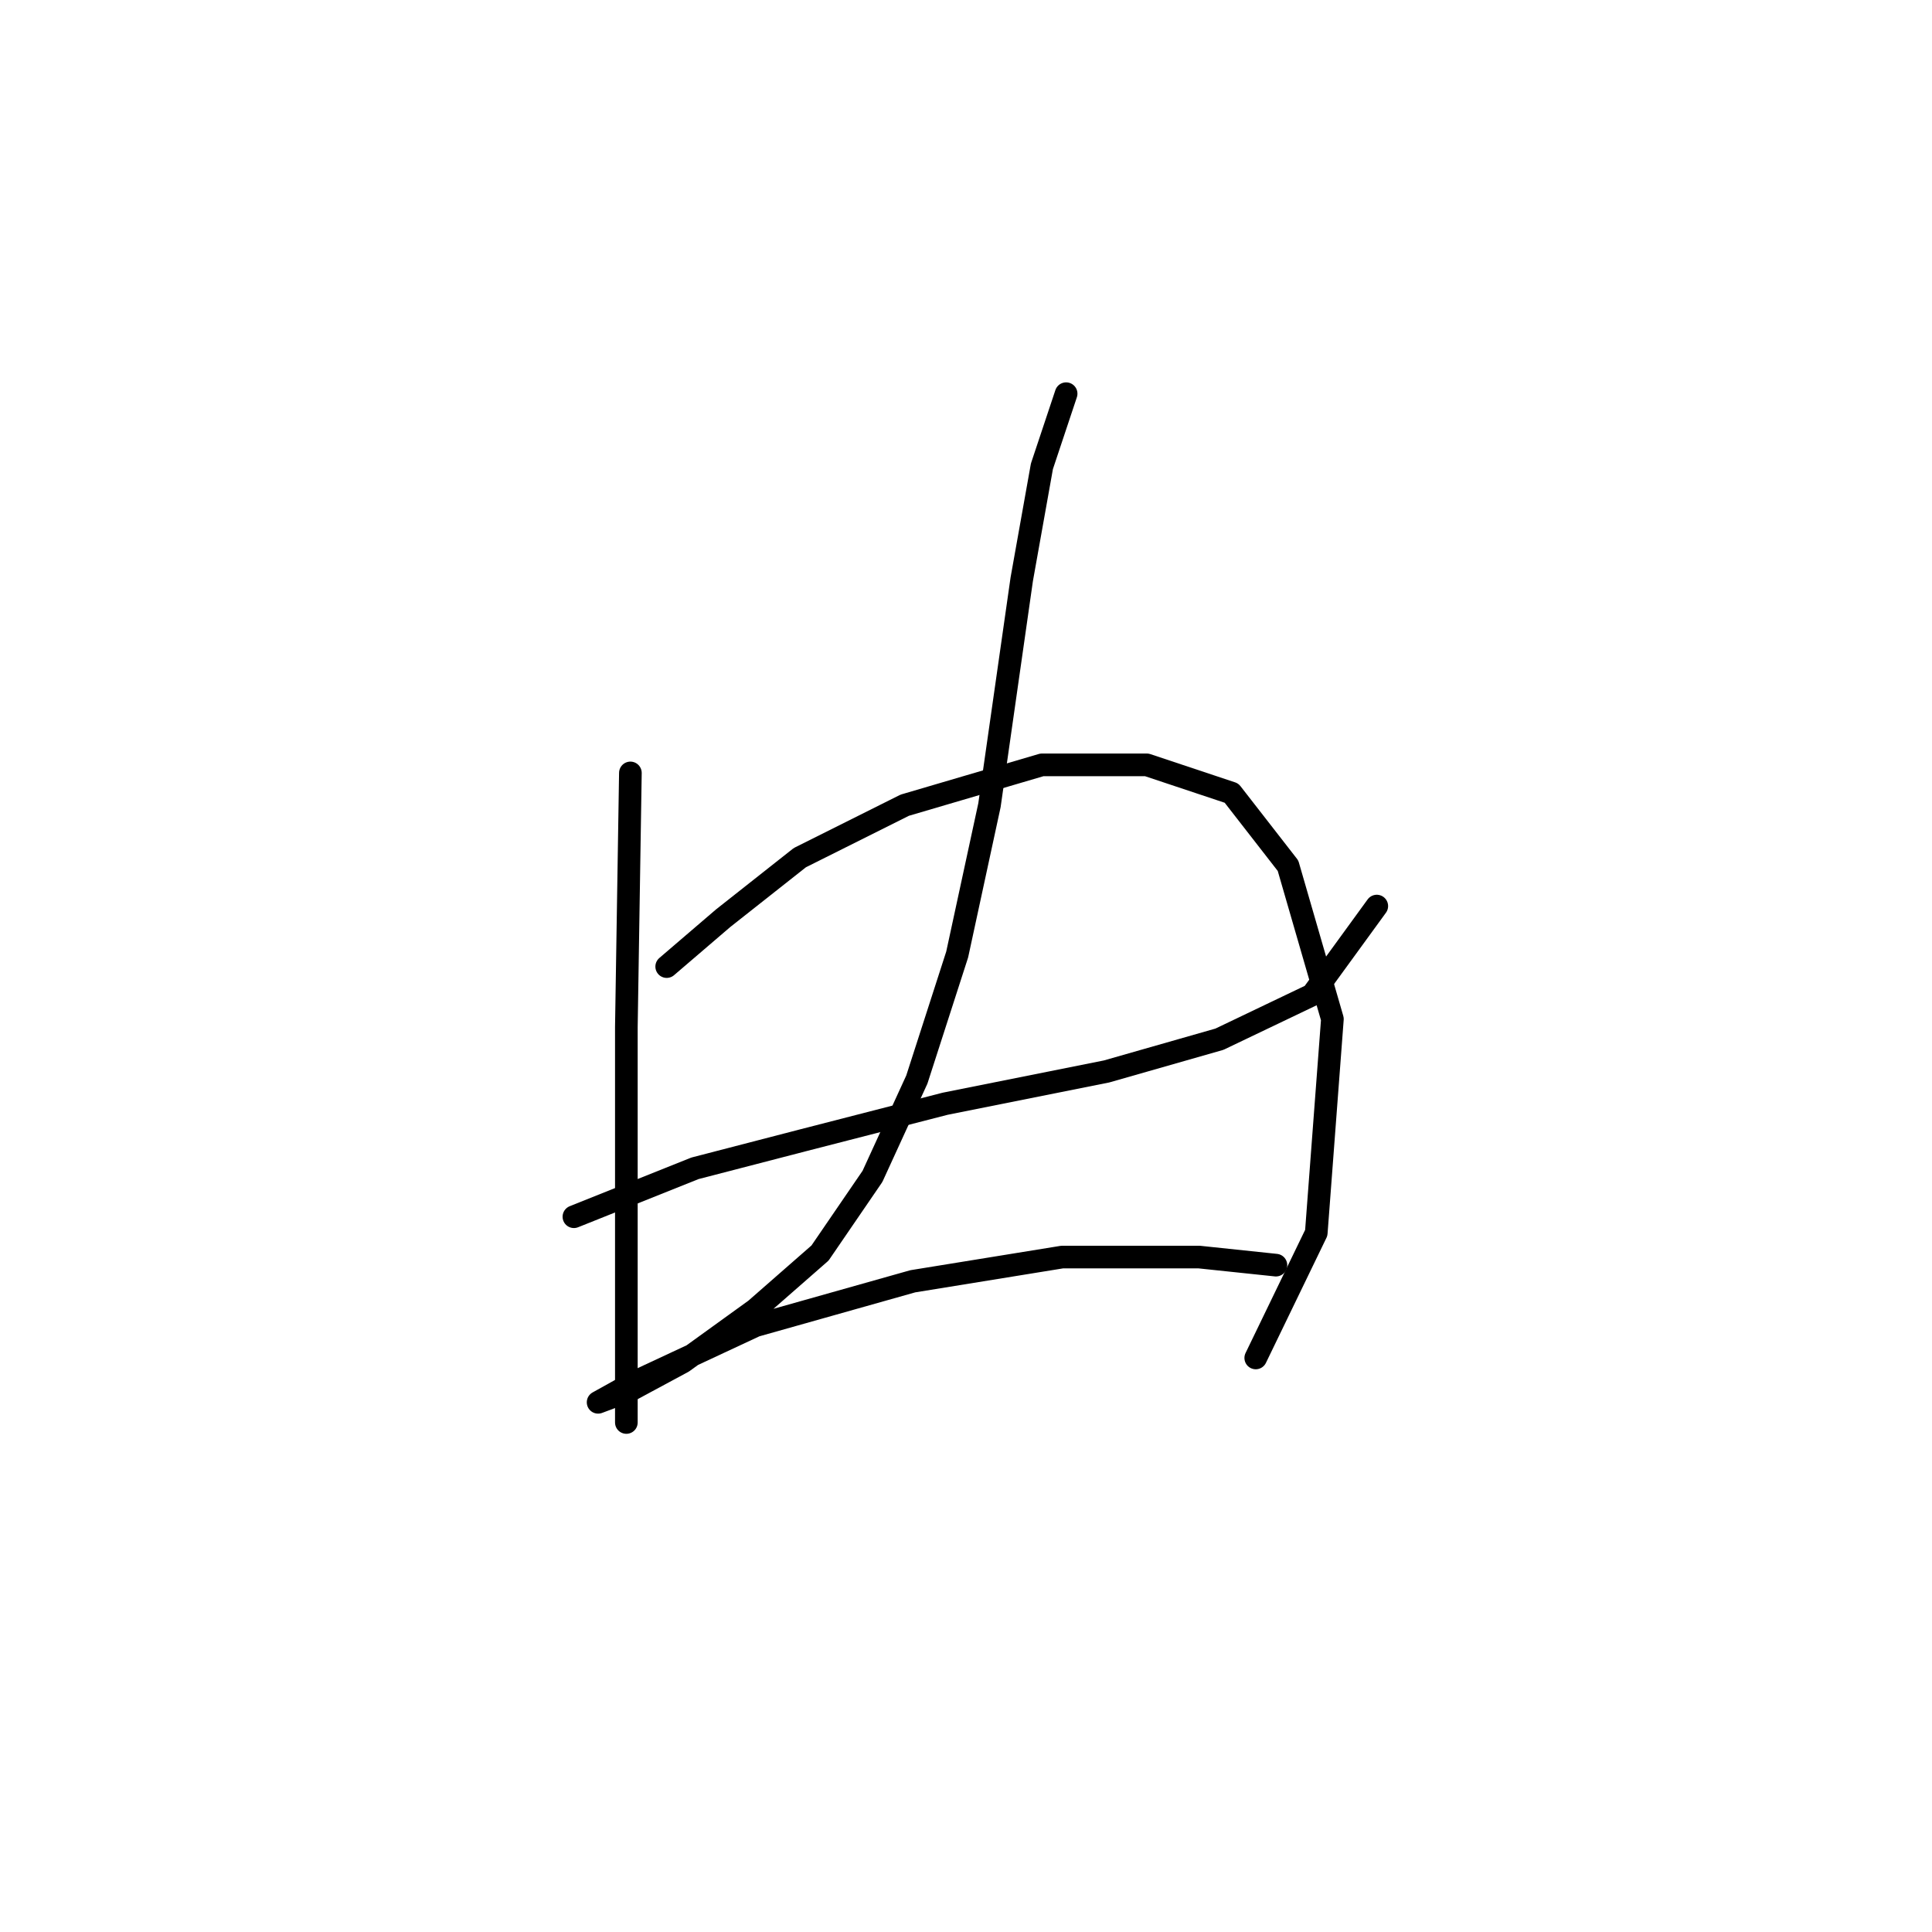 <?xml version="1.0" standalone="no"?>
    <svg width="256" height="256" xmlns="http://www.w3.org/2000/svg" version="1.1">
    <polyline stroke="black" stroke-width="3" stroke-linecap="round" fill="transparent" stroke-linejoin="round" points="83.53 102.417 82.995 136.097 82.995 155.877 82.995 170.846 82.995 182.072 82.995 188.487 82.995 188.487 " />
        <polyline stroke="black" stroke-width="3" stroke-linecap="round" fill="transparent" stroke-linejoin="round" points="88.341 128.078 95.826 121.663 105.983 113.644 119.883 106.694 138.059 101.348 151.958 101.348 163.185 105.09 170.669 114.713 176.55 135.028 174.412 163.361 166.393 179.934 166.393 179.934 " />
        <polyline stroke="black" stroke-width="3" stroke-linecap="round" fill="transparent" stroke-linejoin="round" points="76.046 161.223 92.084 154.808 106.518 151.066 125.229 146.254 146.612 141.977 161.581 137.701 173.877 131.82 182.431 120.059 182.431 120.059 " />
        <polyline stroke="black" stroke-width="3" stroke-linecap="round" fill="transparent" stroke-linejoin="round" points="141.267 52.165 138.059 61.788 135.386 76.757 131.109 106.694 126.832 126.474 121.486 143.047 115.606 155.877 108.656 166.034 100.103 173.519 90.48 180.468 83.53 184.211 79.253 185.814 79.253 185.814 84.065 183.141 100.103 175.657 120.952 169.777 140.732 166.569 158.908 166.569 169.066 167.638 169.066 167.638 " />
        </svg>